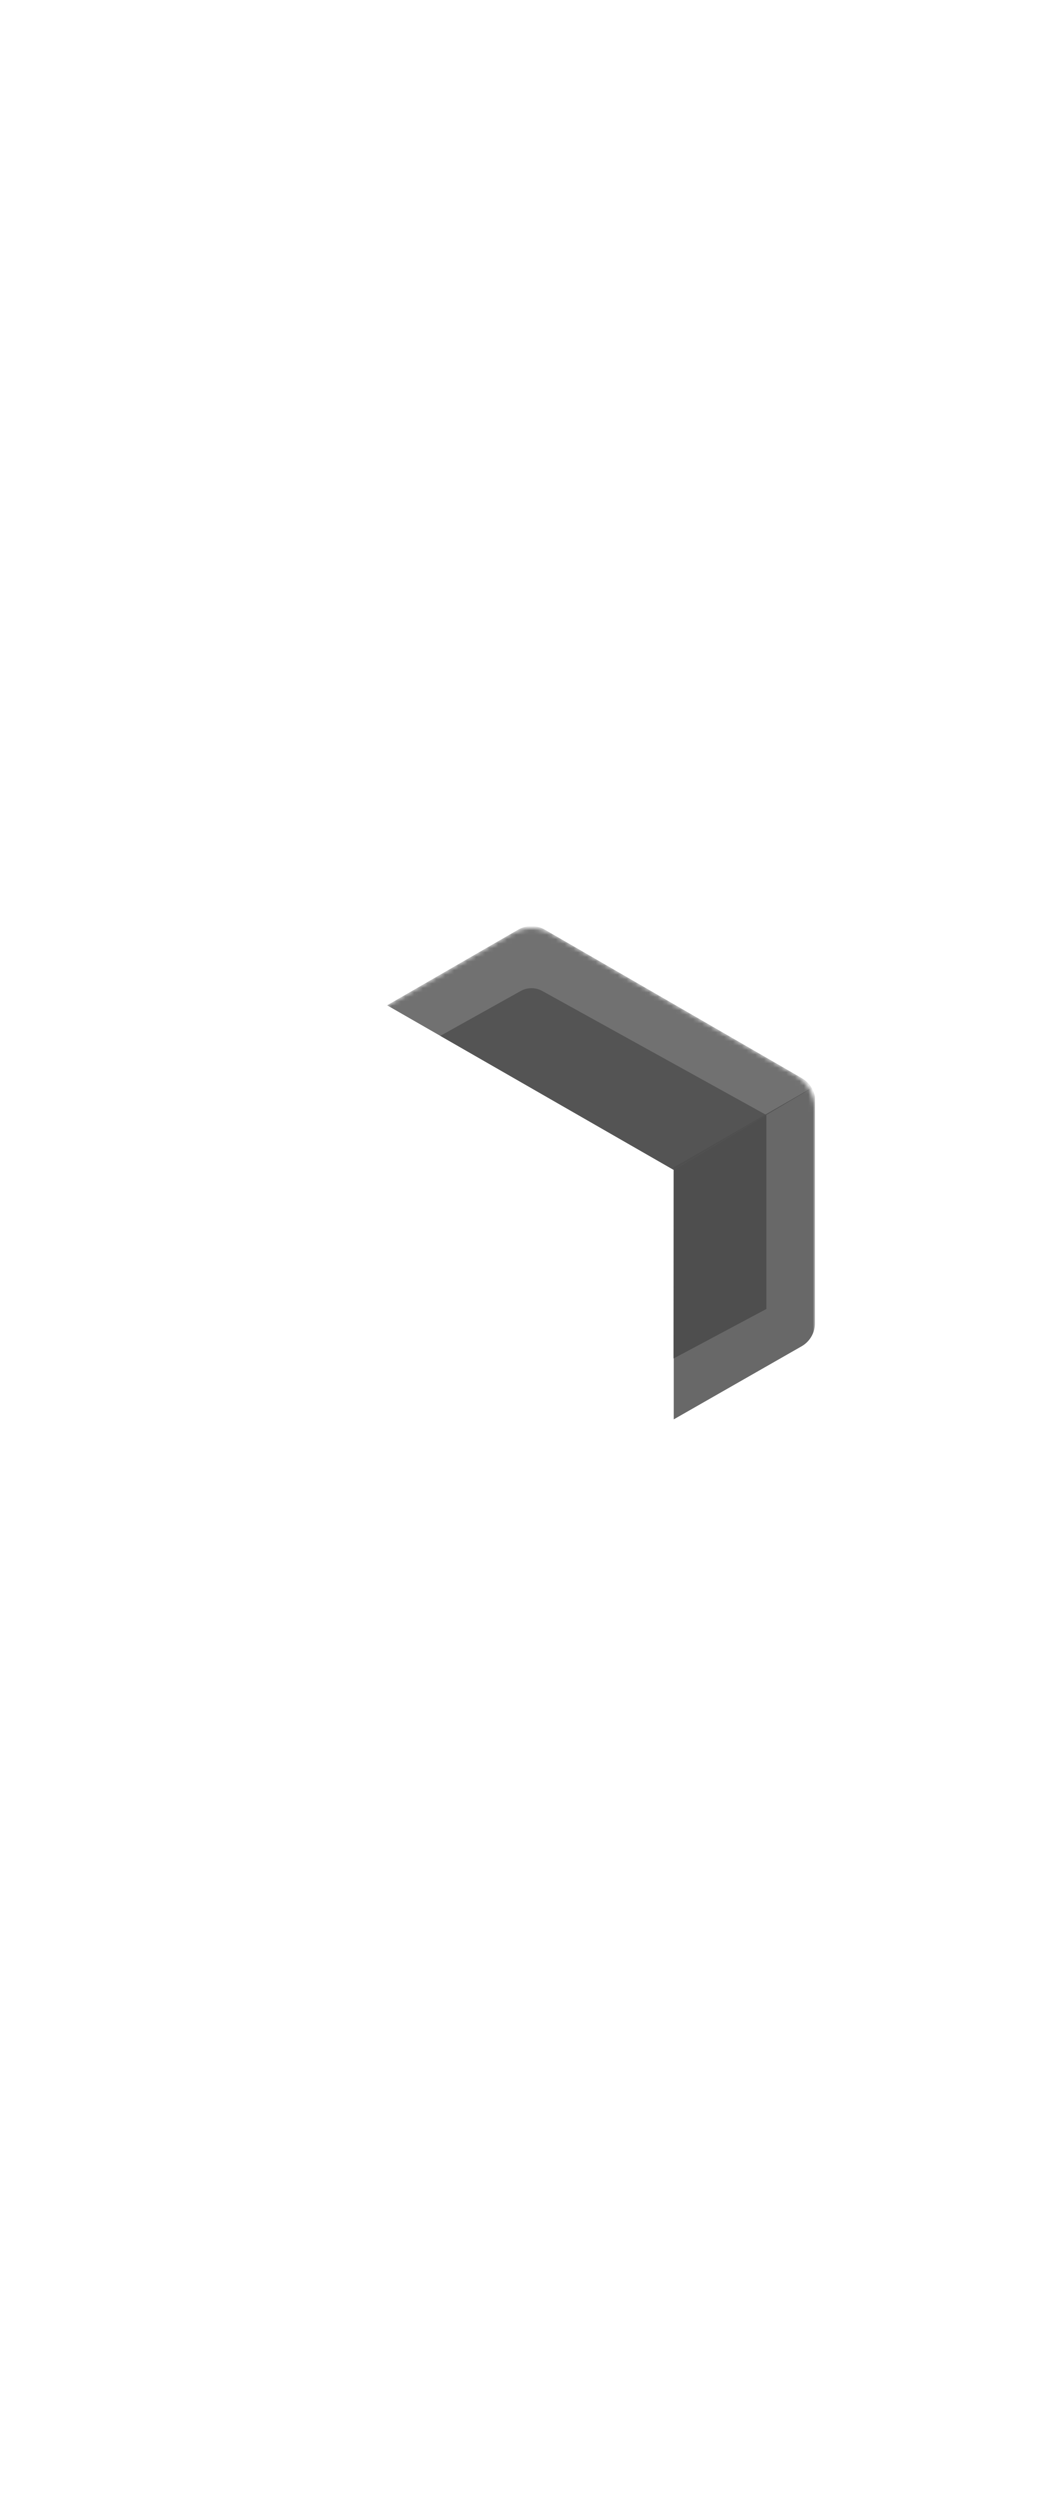 <?xml version="1.0" encoding="UTF-8"?>
<svg width="240px" height="564px" viewBox="0 0 240 564" version="1.1" xmlns="http://www.w3.org/2000/svg" xmlns:xlink="http://www.w3.org/1999/xlink">
    <title>com_vivo_moodcube_b_s5_1x2_sc</title>
    <defs>
        <path d="M68.505,1.208 L123.505,33.005 C126.287,34.614 128,37.583 128,40.797 L128,104.412 C128,107.625 126.287,110.595 123.505,112.203 L68.505,144 C65.718,145.611 62.282,145.611 59.495,144 L4.495,112.203 C1.713,110.595 0,107.625 0,104.412 L0,40.797 C0,37.583 1.713,34.614 4.495,33.005 L59.495,1.208 C62.282,-0.403 65.718,-0.403 68.505,1.208 Z" id="path-1"></path>
    </defs>
    <g id="com_vivo_moodcube" stroke="none" stroke-width="1" fill="none" fill-rule="evenodd">
        <g id="辅色" transform="translate(56, 209.396)">
            <mask id="mask-2" fill="white">
                <use xlink:href="#path-1"></use>
            </mask>
            <g id="蒙版"></g>
            <g id="编组" mask="url(#mask-2)" fill="#4E4E4E">
                <g transform="translate(31.403, -0.469)">
                    <path d="M96.597,38.523 L96.597,89.59 C96.597,91.743 95.443,93.732 93.572,94.8 L93.572,94.8 L64.711,111.283 L64.711,54.425 L95.857,36.499 C96.221,37.119 96.473,37.804 96.597,38.523 Z" id="形状结合" fill-rule="evenodd" opacity="0.85"></path>
                    <path d="M29.598,0.802 C31.454,-0.268 33.74,-0.267 35.595,0.804 L35.595,0.804 L90.472,32.485 L90.473,32.487 L93.683,34.341 C94.614,34.879 95.366,35.645 95.885,36.547 L64.687,54.99 L7.10542736e-15,17.873 Z" id="形状结合" fill-rule="evenodd" opacity="0.8"></path>
                    <path d="M64.664,54.99 L85.63,42.622 L35.016,14.629 C33.505,13.794 31.67,13.797 30.161,14.638 L12.007,24.763 L12.007,24.763 L64.664,54.99 Z" id="路径" fill-rule="nonzero" opacity="0.8"></path>
                    <polygon id="路径" fill-rule="nonzero" points="64.664 97.554 85.63 86.377 85.63 42.622 64.701 54.99"></polygon>
                </g>
            </g>
        </g>
    </g>
</svg>
